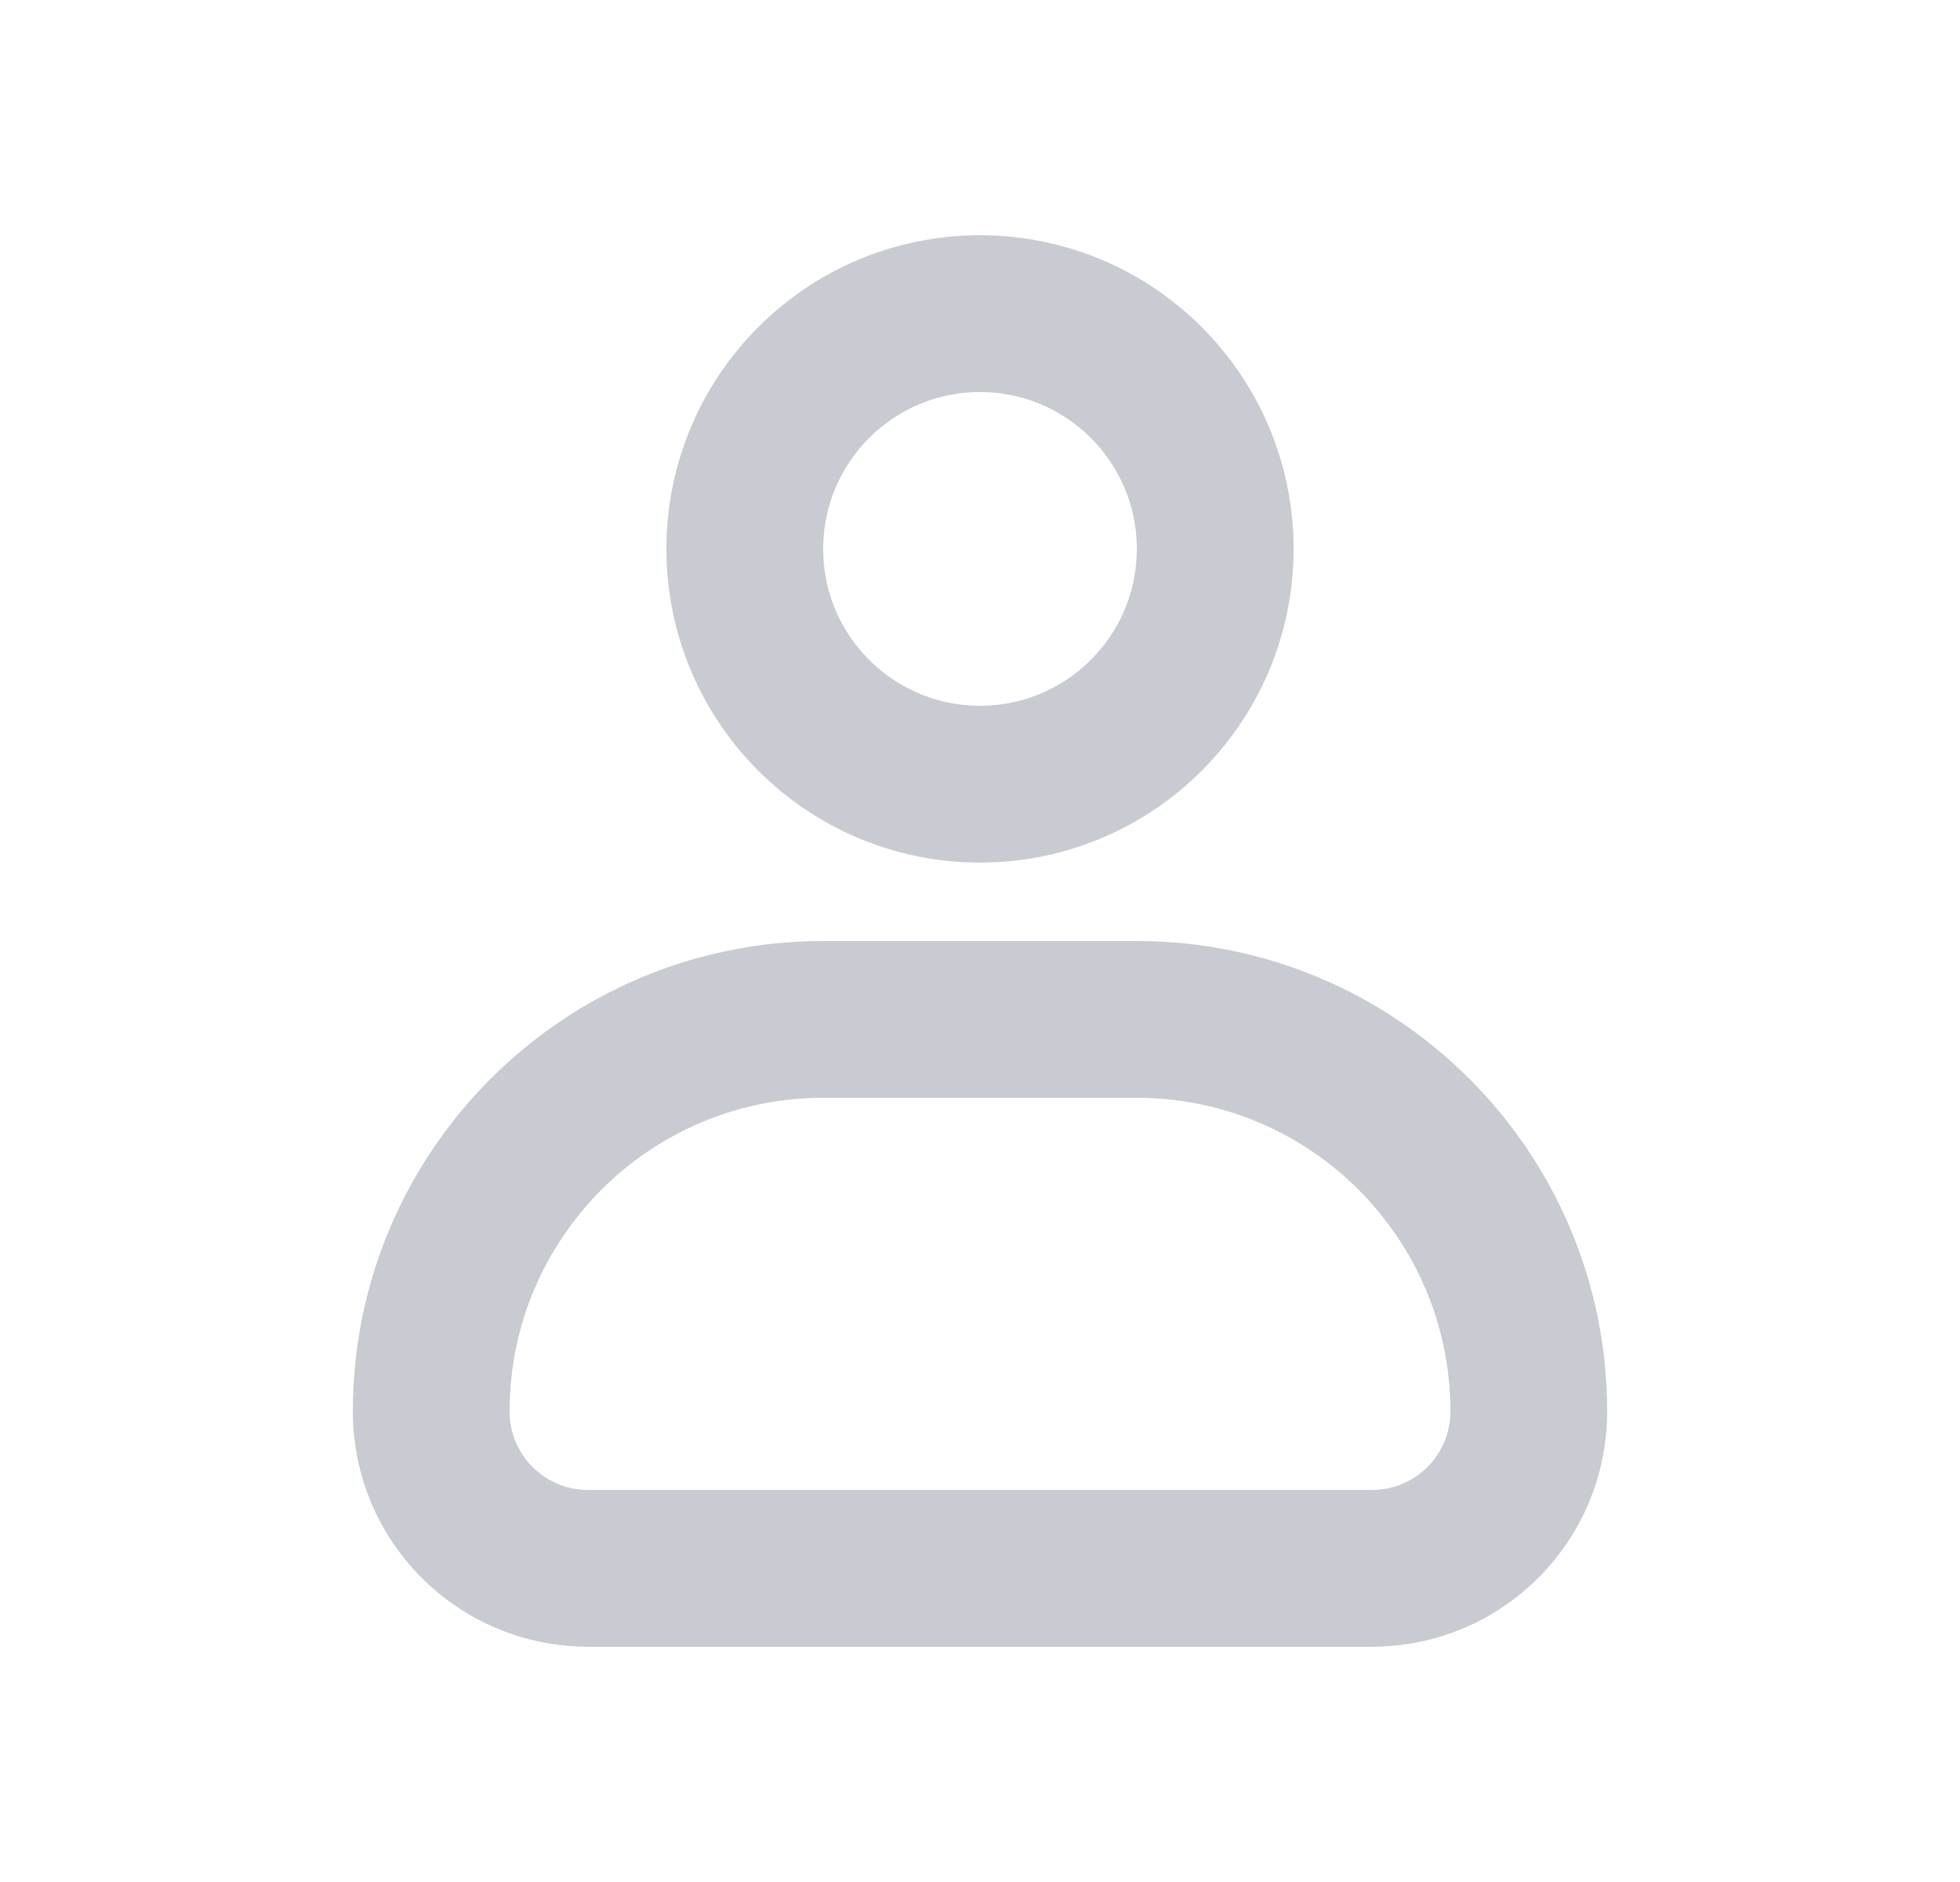 <svg width="25" height="24" viewBox="0 0 25 24" fill="none" xmlns="http://www.w3.org/2000/svg">
<g id="icon_24_my_default">
<path id="Vector 716" d="M17.5 20H7.5C6.395 20 5.5 19.105 5.5 18C5.5 15.239 7.739 13 10.5 13H14.5C17.261 13 19.5 15.239 19.5 18C19.5 19.105 18.605 20 17.5 20Z" stroke="#C8CBD1" stroke-width="2" stroke-linecap="round" stroke-linejoin="round"/>
<circle id="Ellipse 2579" cx="12.5" cy="7" r="3" stroke="#C8CBD1" stroke-width="2"/>
</g>
</svg>
